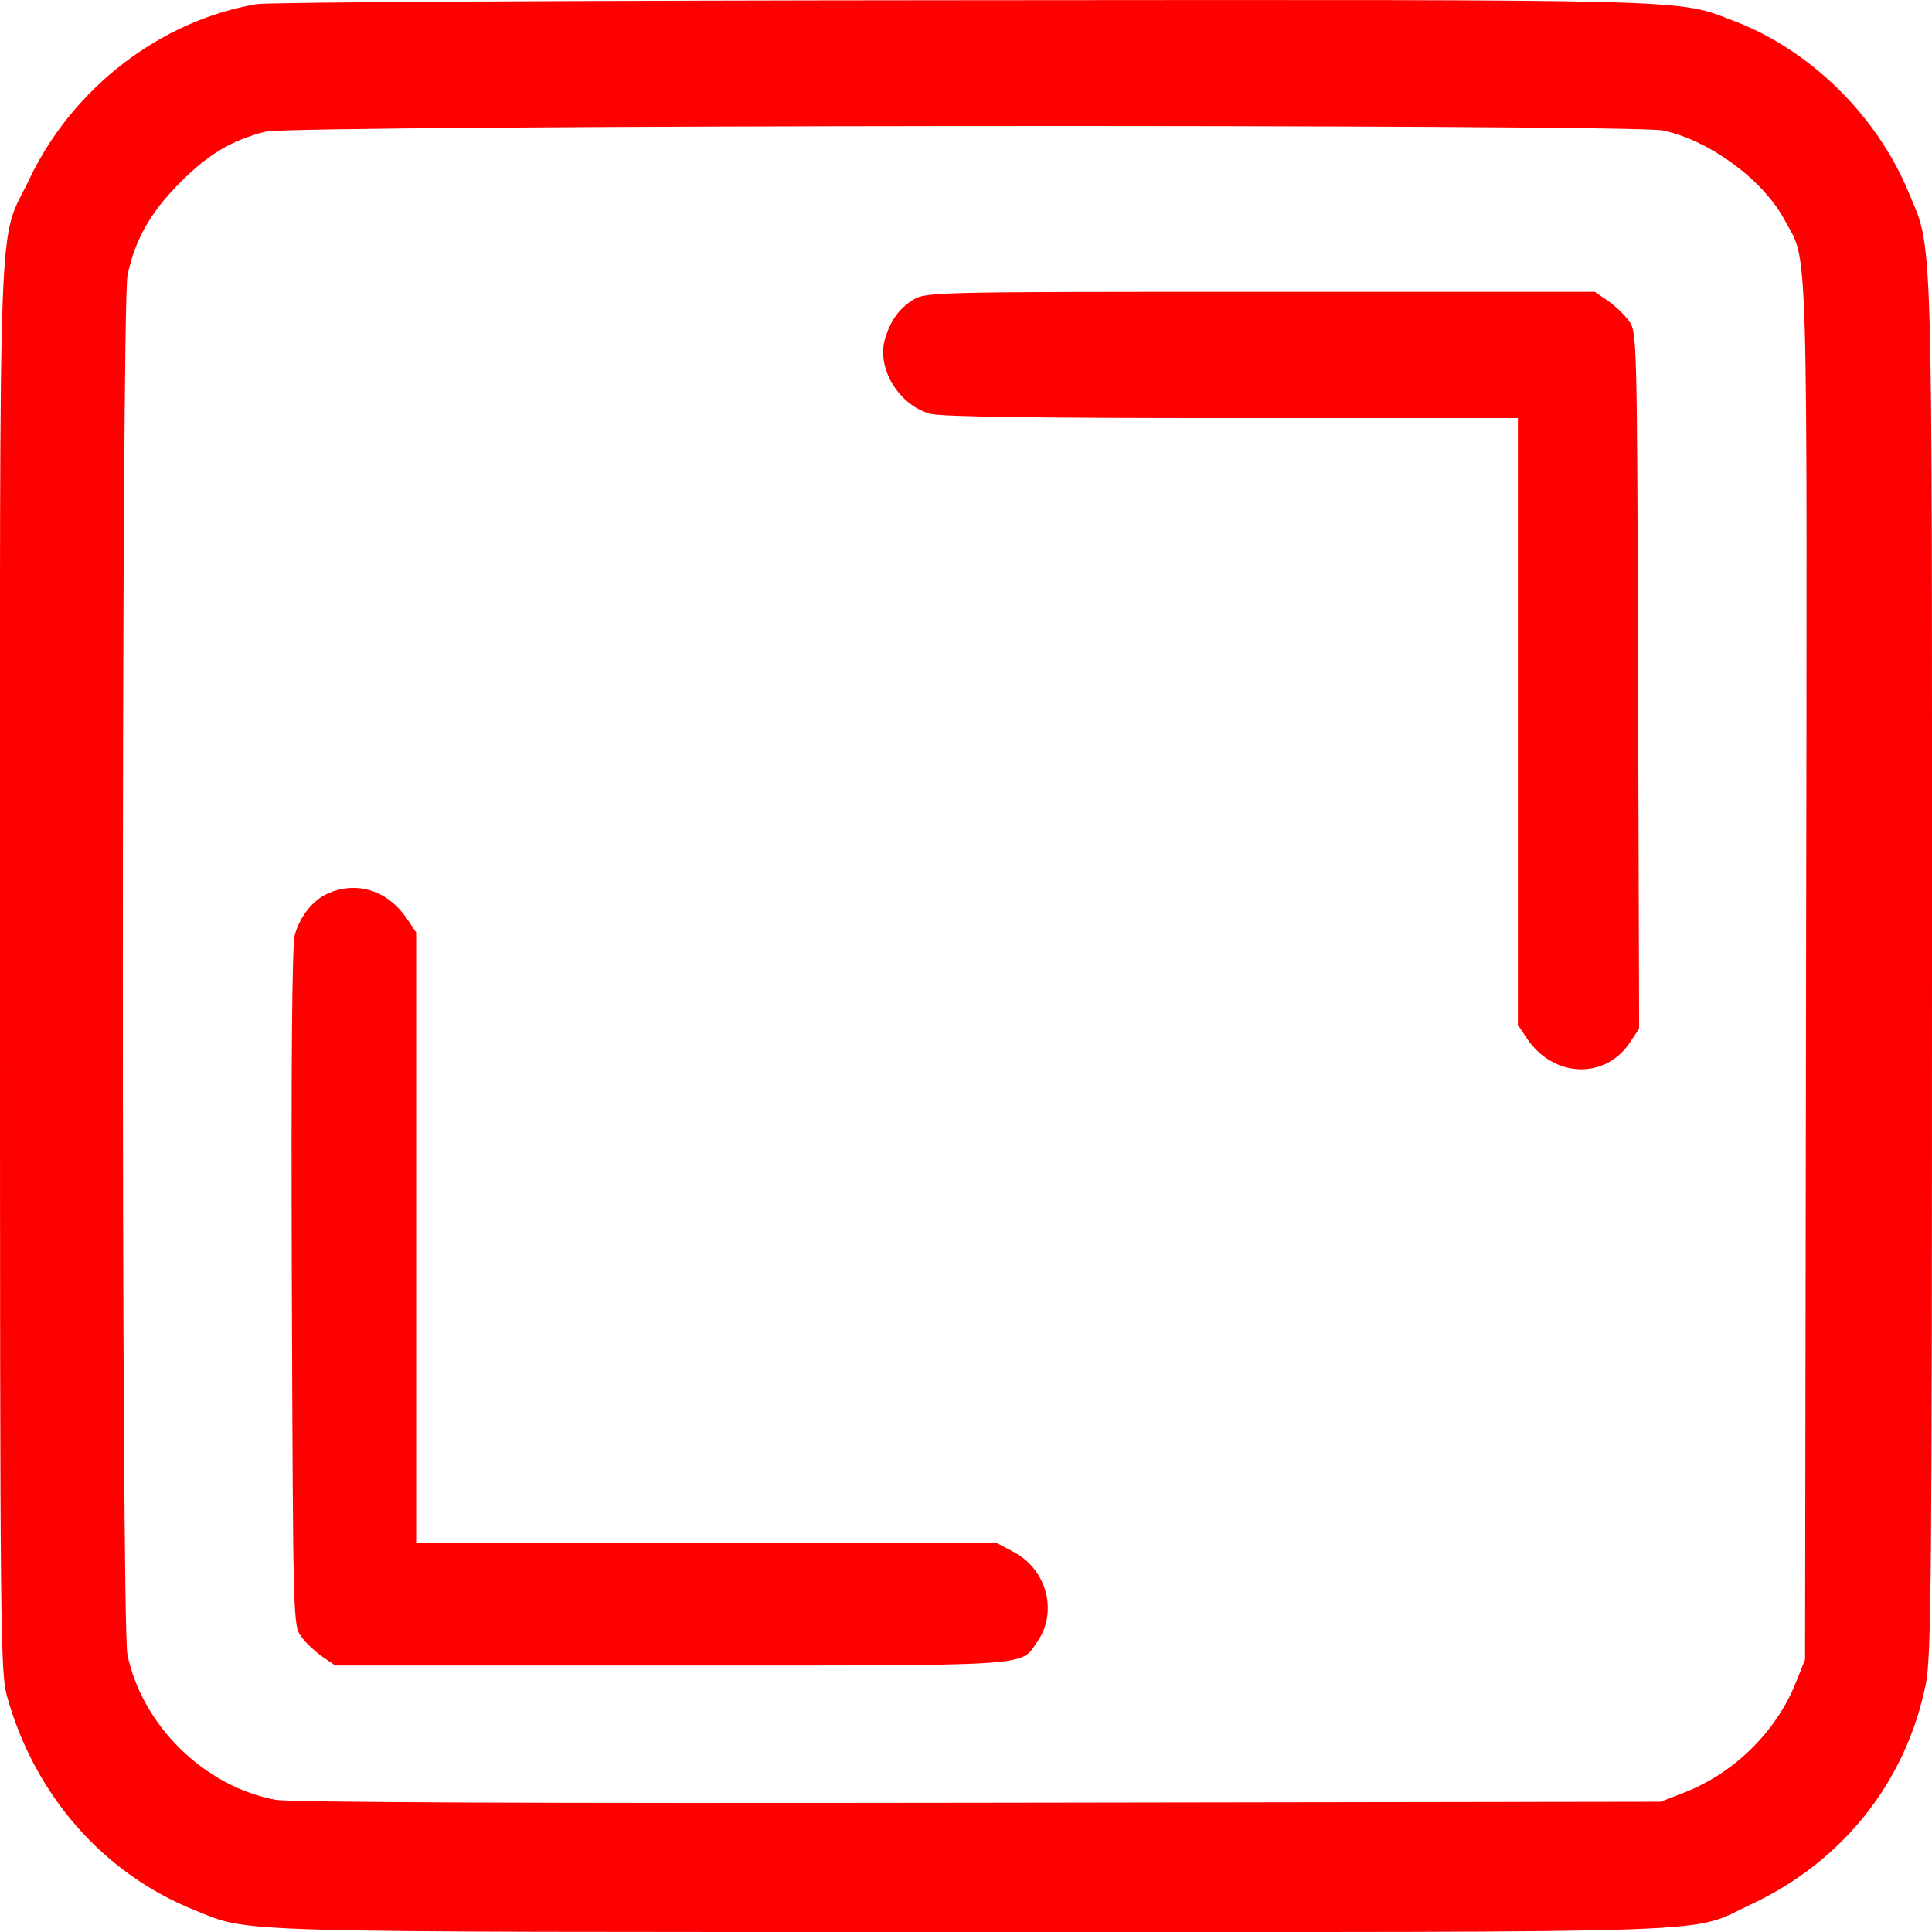 <svg width="17" height="17" viewBox="0 0 17 17" fill="none" xmlns="http://www.w3.org/2000/svg">
<path fill-rule="evenodd" clip-rule="evenodd" d="M2.26 0.036C1.413 0.179 0.64 0.773 0.259 1.575C-0.023 2.167 0 1.543 0 8.507C0 14.407 0.003 14.718 0.063 14.931C0.307 15.799 0.908 16.484 1.708 16.806C2.214 17.009 1.884 17 8.543 17C15.393 17 14.846 17.019 15.407 16.757C16.214 16.381 16.77 15.681 16.945 14.821C16.994 14.583 17 13.9 17 8.507C17 1.87 17.01 2.213 16.795 1.694C16.515 1.016 15.929 0.44 15.259 0.185C14.746 -0.01 15.025 -0.003 8.48 0.002C5.159 0.004 2.36 0.019 2.26 0.036ZM14.635 1.148C15.043 1.236 15.514 1.582 15.702 1.934C15.914 2.329 15.902 1.899 15.892 8.544L15.883 14.603L15.802 14.805C15.628 15.241 15.253 15.608 14.81 15.777L14.611 15.854L8.614 15.863C4.685 15.869 2.552 15.86 2.426 15.837C1.8 15.722 1.25 15.183 1.121 14.558C1.067 14.293 1.068 2.679 1.122 2.422C1.189 2.106 1.321 1.873 1.58 1.611C1.831 1.357 2.036 1.235 2.338 1.158C2.574 1.099 14.359 1.089 14.635 1.148ZM8.038 2.636C7.911 2.714 7.833 2.824 7.786 2.987C7.714 3.243 7.909 3.564 8.184 3.641C8.277 3.667 9.116 3.679 10.838 3.679L13.356 3.679V6.349V9.018L13.434 9.135C13.668 9.485 14.124 9.503 14.344 9.17L14.423 9.051L14.414 5.986C14.405 2.937 14.404 2.92 14.332 2.822C14.293 2.768 14.21 2.689 14.147 2.646L14.033 2.568L11.091 2.568C8.234 2.568 8.145 2.57 8.038 2.636ZM2.885 7.862C2.754 7.92 2.642 8.06 2.594 8.225C2.57 8.31 2.561 9.319 2.568 11.327C2.579 14.284 2.579 14.303 2.651 14.401C2.69 14.455 2.774 14.534 2.836 14.577L2.95 14.655H5.903C9.137 14.655 8.973 14.665 9.125 14.45C9.31 14.188 9.214 13.814 8.923 13.658L8.773 13.578H6.217H3.662V10.892V8.205L3.583 8.088C3.416 7.837 3.143 7.748 2.885 7.862Z" fill="#FF0000"/>
</svg>
